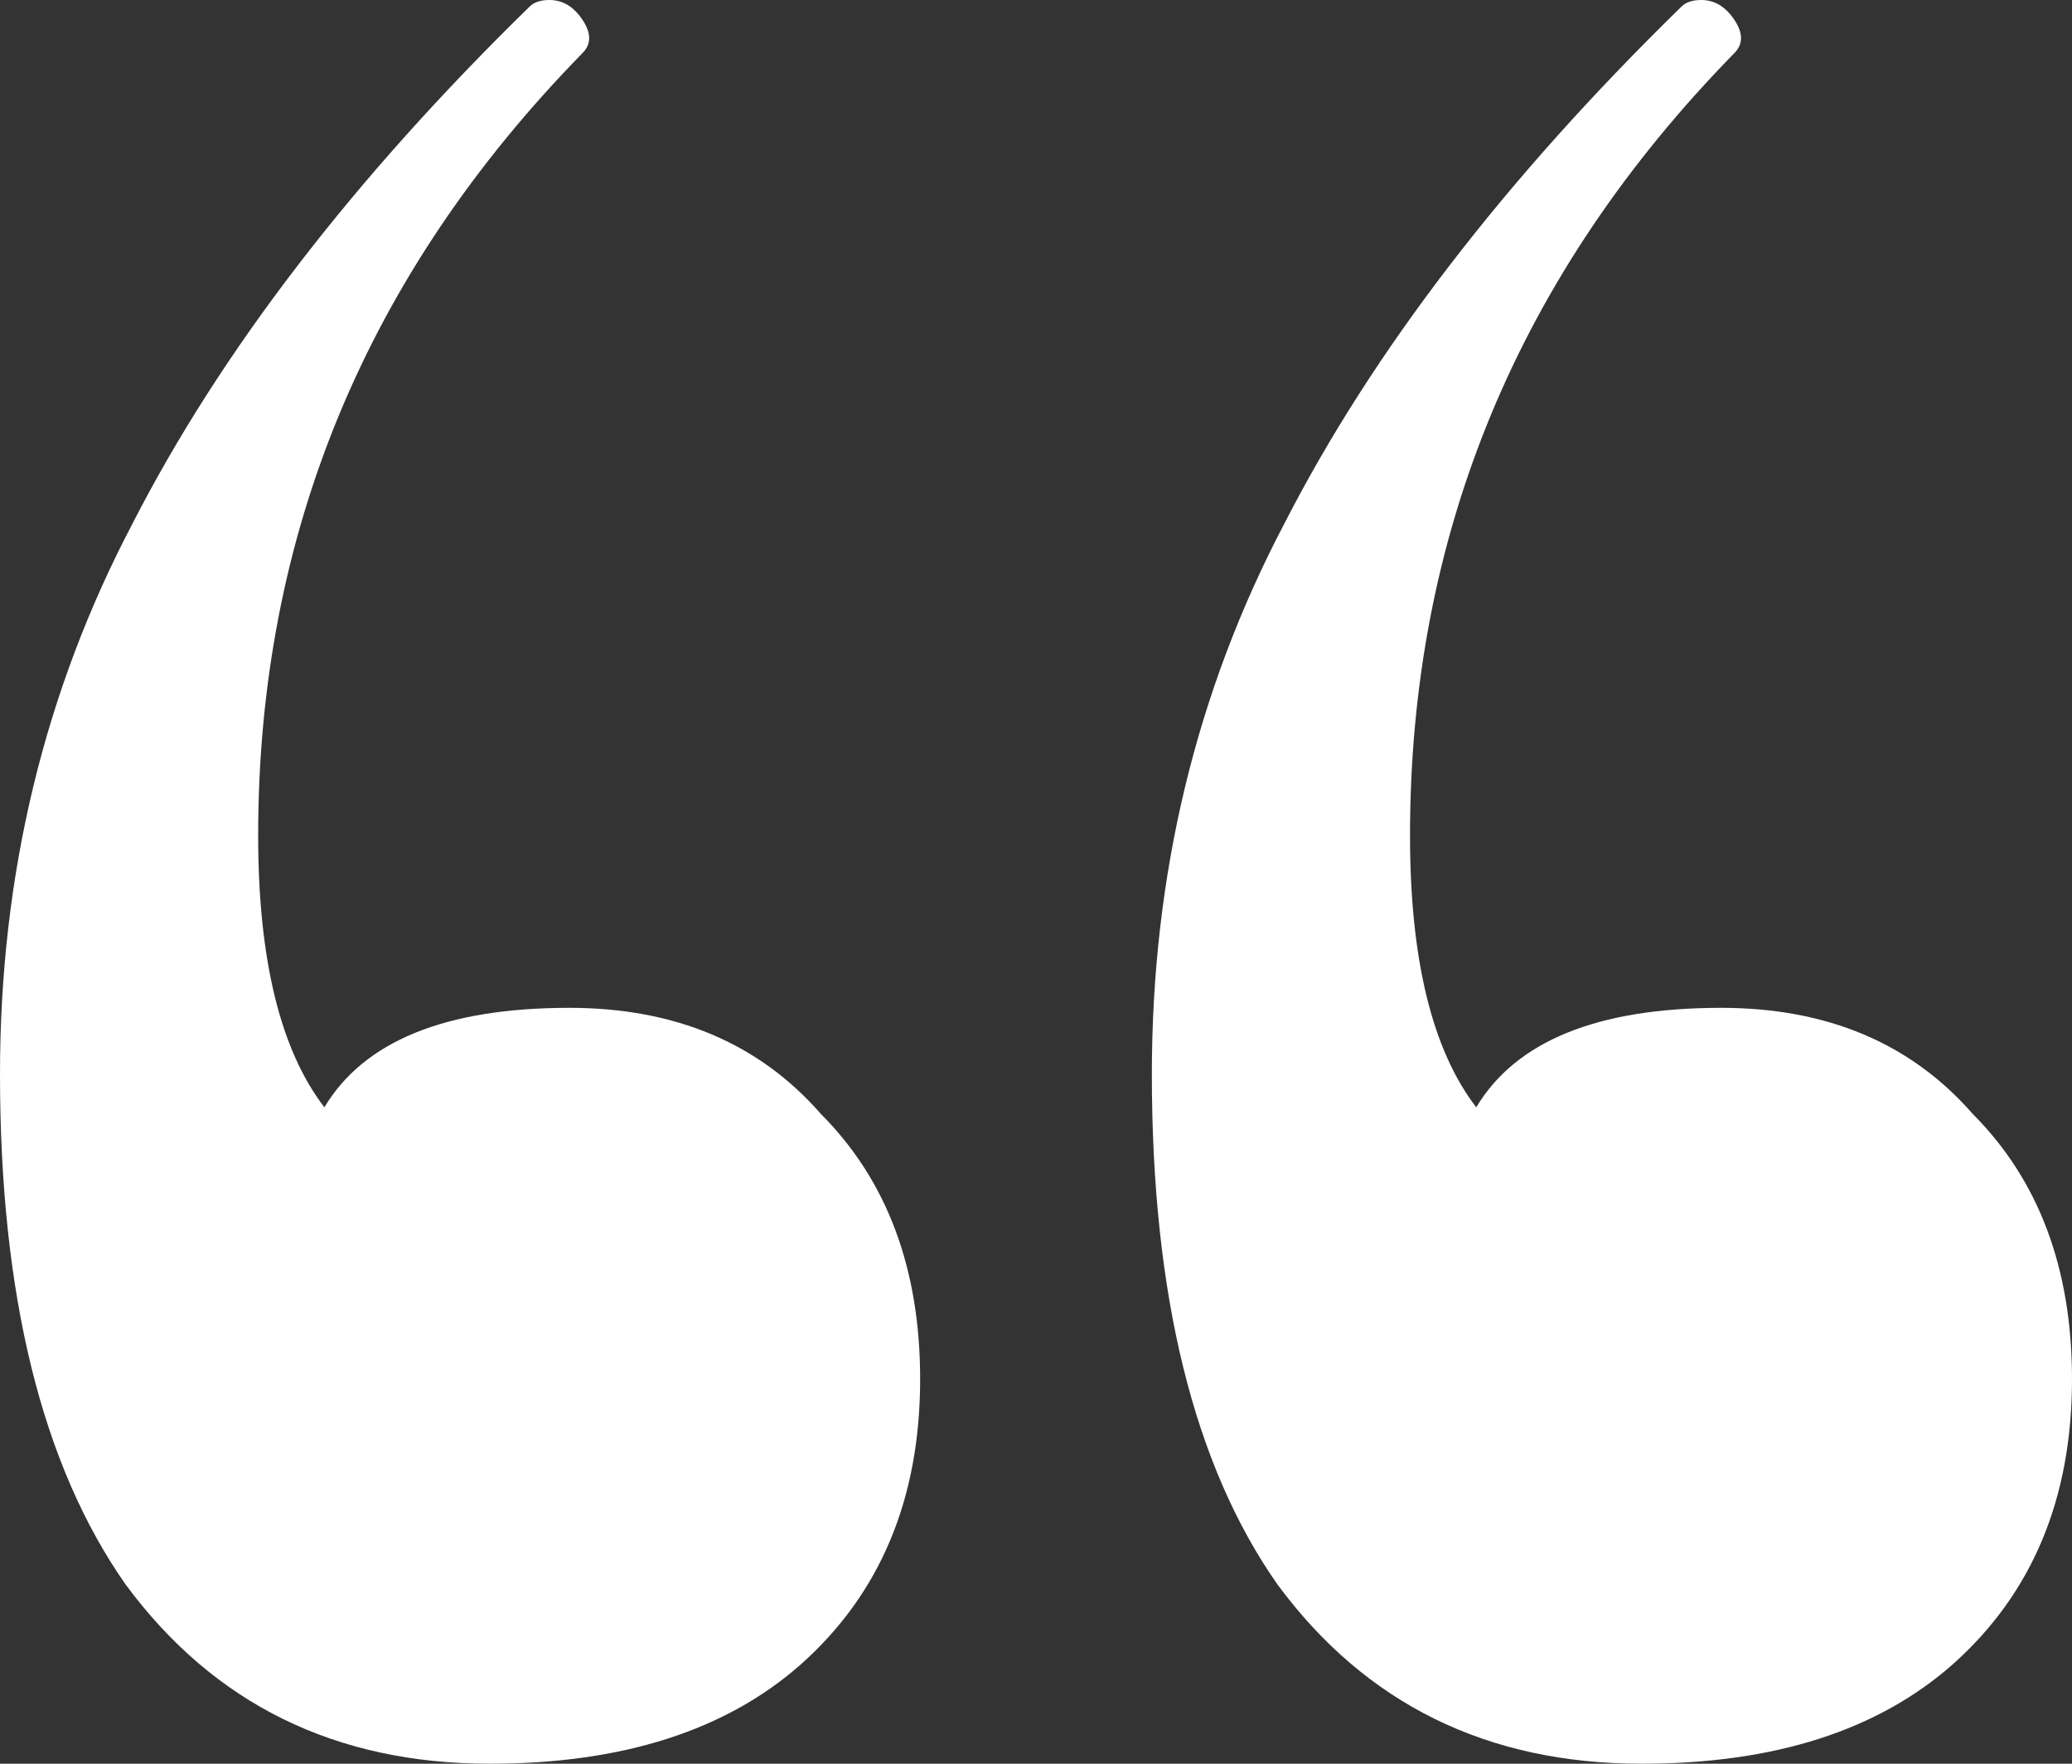 <svg width="47" height="40" viewBox="0 0 47 40" fill="none" xmlns="http://www.w3.org/2000/svg" xmlns:xlink="http://www.w3.org/1999/xlink">
	<rect x="0" y="0" width="47" height="40" fill="#333333" stroke="none"/>
	<desc>
			Created with Pixso.
	</desc>
	<defs/>
	<path d="M12.914 22.857C15.316 22.857 17.218 23.659 18.62 25.263C20.121 26.767 20.872 28.772 20.872 31.278C20.872 33.985 19.971 36.14 18.169 37.744C16.468 39.248 14.115 40 11.112 40C7.608 40 4.855 38.647 2.853 35.94C0.951 33.233 0 29.373 0 24.361C0 19.85 1.001 15.689 3.003 11.88C5.005 7.97 8.009 4.06 12.013 0.15C12.113 0.05 12.263 0 12.463 0C12.764 0 13.014 0.15 13.214 0.451C13.414 0.752 13.414 1.002 13.214 1.203C8.309 6.216 5.856 12.13 5.856 18.947C5.856 21.754 6.357 23.81 7.358 25.113C8.259 23.609 10.111 22.857 12.914 22.857ZM39.041 22.857C41.444 22.857 43.346 23.659 44.748 25.263C46.249 26.767 47 28.772 47 31.278C47 33.985 46.099 36.14 44.297 37.744C42.595 39.248 40.243 40 37.24 40C33.736 40 30.983 38.647 28.981 35.94C27.079 33.233 26.128 29.373 26.128 24.361C26.128 19.85 27.129 15.689 29.131 11.88C31.133 7.97 34.136 4.06 38.141 0.15C38.241 0.05 38.391 0 38.591 0C38.891 0 39.142 0.15 39.342 0.451C39.542 0.752 39.542 1.002 39.342 1.203C34.437 6.216 31.984 12.13 31.984 18.947C31.984 21.754 32.485 23.81 33.486 25.113C34.387 23.609 36.239 22.857 39.041 22.857Z" fill="#FFFFFF" fill-opacity="1" fill-rule="nonzero"/>
</svg>
